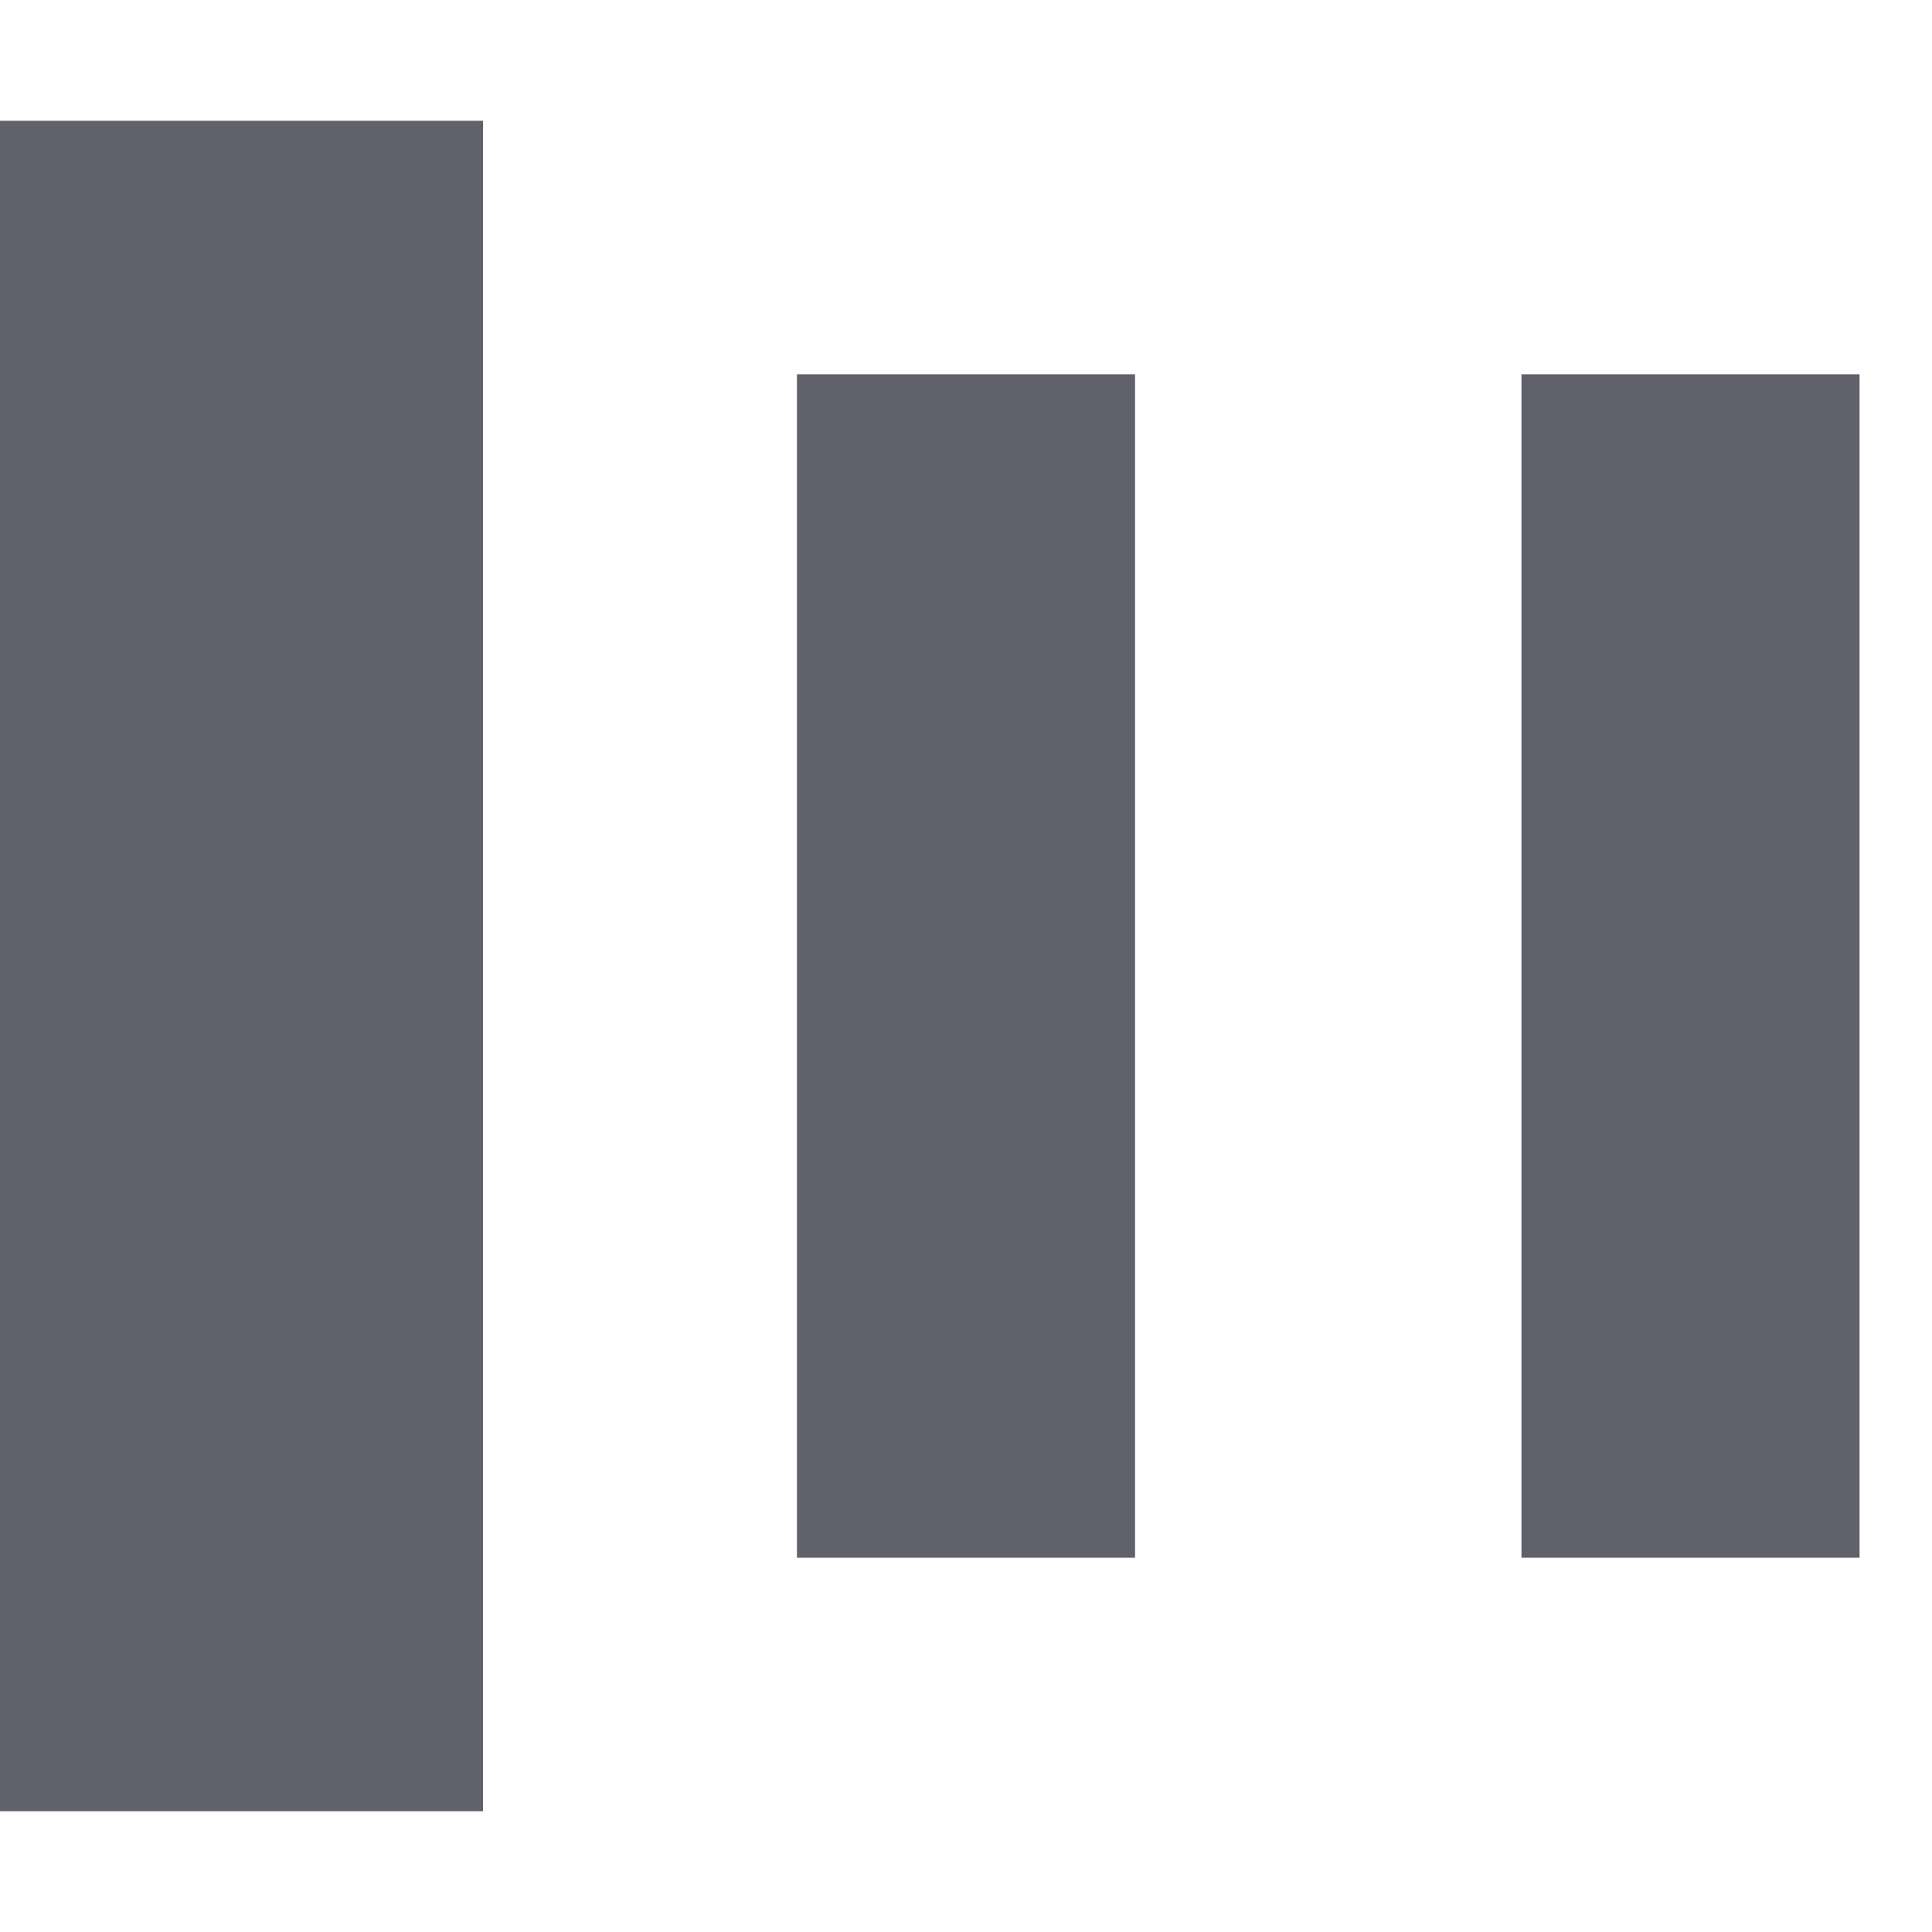 <svg xmlns="http://www.w3.org/2000/svg" height="16" width="16" viewBox="0 0 16 16"><title>slideshow anim</title><g fill="#61616b" class="nc-icon-wrapper"><g class="nc-loop-slideshow-anim-16-icon-f"><rect fill="#61616b" height="14" width="4" y="1" x="-6"></rect><rect fill="#61616b" height="14" width="4" y="1"></rect><rect fill="#61616b" height="14" width="4" y="1" x="6"></rect><rect fill="#61616b" height="14" width="4" y="1" x="12"></rect></g><style>.nc-loop-slideshow-anim-16-icon-f,.nc-loop-slideshow-anim-16-icon-f>*{--animation-duration:0.8s}.nc-loop-slideshow-anim-16-icon-f{transform-origin:50% 50%;animation:nc-loop-slideshow-anim-16 0.8s infinite cubic-bezier(.215,.61,.355,1)}.nc-loop-slideshow-anim-16-icon-f>:nth-child(1){transform-origin:-4px 8px;transform:scale(.7)}.nc-loop-slideshow-anim-16-icon-f>:nth-child(2){transform-origin:2px 8px;animation:nc-loop-slideshow-anim-16-scale-up 0.8s infinite cubic-bezier(.215,.61,.355,1)}.nc-loop-slideshow-anim-16-icon-f>:nth-child(3){transform-origin:50% 50%;transform:scale(.7);animation:nc-loop-slideshow-anim-16-scale-down 0.8s infinite cubic-bezier(.215,.61,.355,1)}.nc-loop-slideshow-anim-16-icon-f>:nth-child(4){transform-origin:14px 8px;transform:scale(.7)}@keyframes nc-loop-slideshow-anim-16{0%{transform:translateX(0)}100%{transform:translateX(6px)}}@keyframes nc-loop-slideshow-anim-16-scale-down{0%{transform:scale(1)}100%{transform:scale(.7)}}@keyframes nc-loop-slideshow-anim-16-scale-up{0%{transform:scale(.7)}100%{transform:scale(1)}}</style></g></svg>